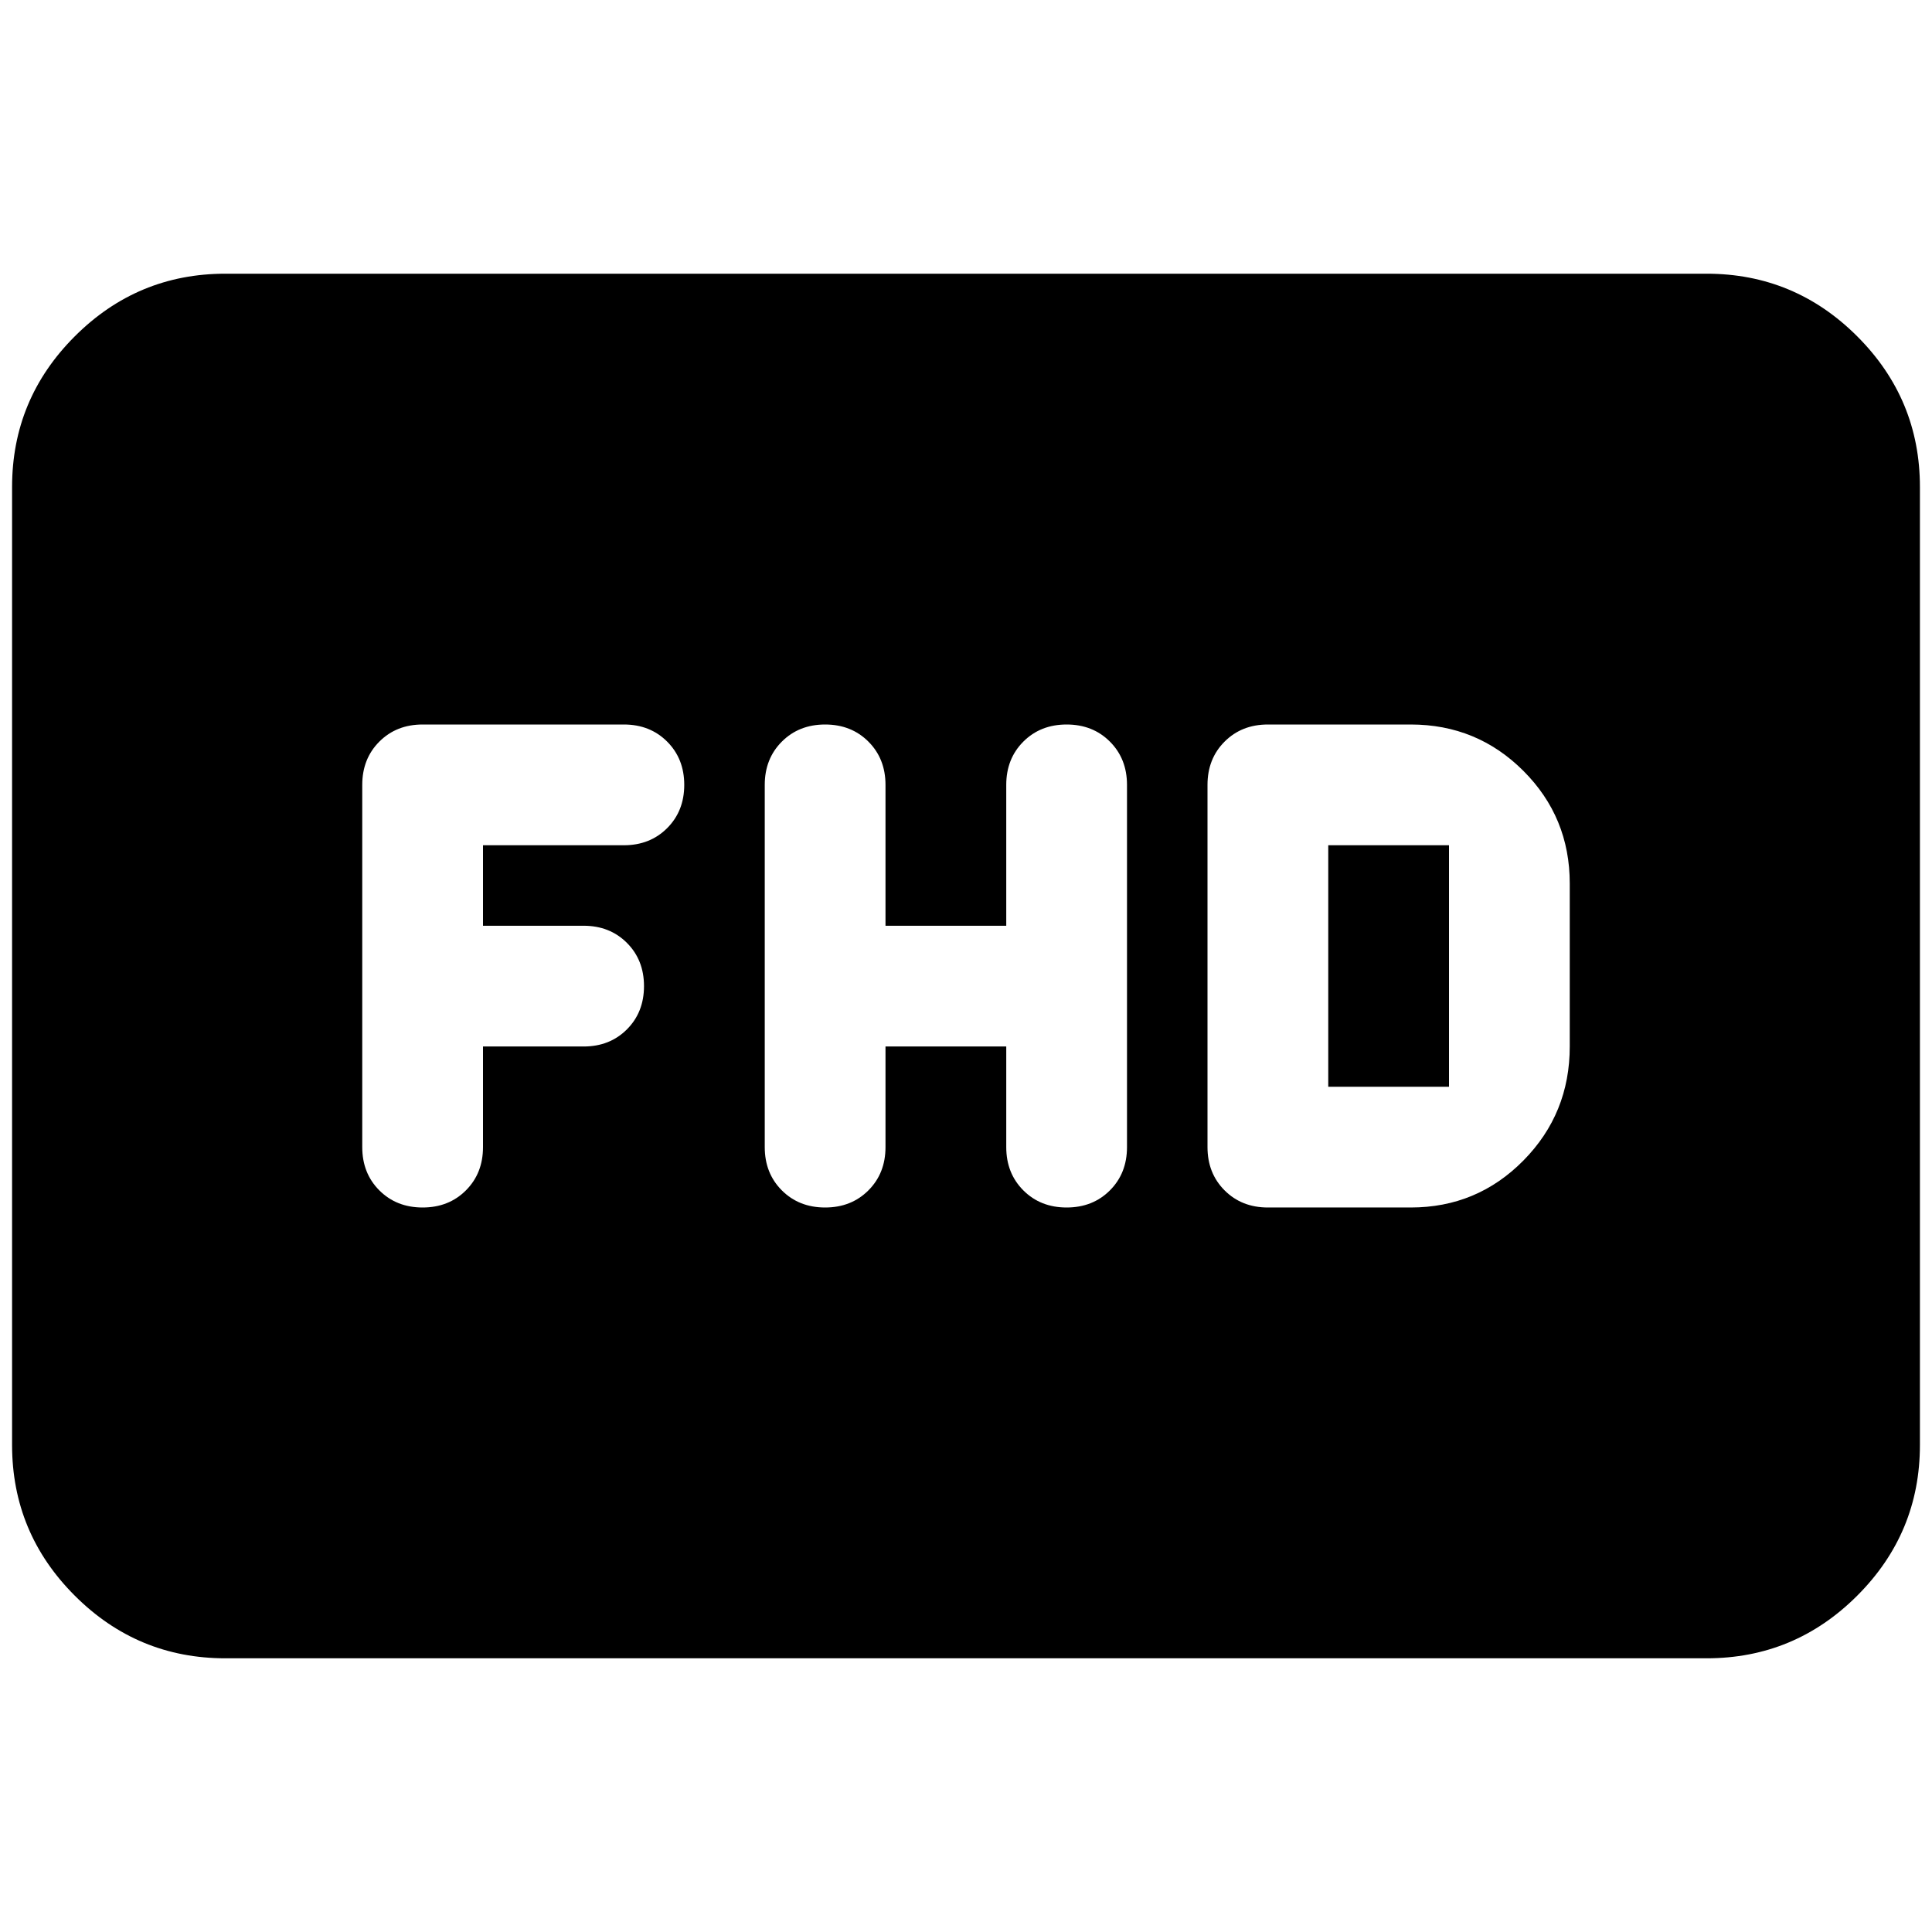 <svg xmlns="http://www.w3.org/2000/svg" height="24" viewBox="0 -960 960 960" width="24"><path d="M112-136q-43.72 0-74.86-31.14Q6-198.27 6-242v-476q0-43.72 31.14-74.86T112-824h736q43.72 0 74.86 31.14T954-718v476q0 43.73-31.14 74.86Q891.72-136 848-136H112Zm328-304h60v50q0 13 8.5 21.5T530-360q13 0 21.5-8.5T560-390v-180q0-13-8.5-21.5T530-600q-13 0-21.5 8.5T500-570v70h-60v-70q0-13-8.5-21.5T410-600q-13 0-21.5 8.5T380-570v180q0 13 8.5 21.5T410-360q13 0 21.5-8.5T440-390v-50Zm190 80h71q32.92 0 55.96-23.33Q780-406.67 780-440v-81q0-32.92-23.04-55.96T701-600h-71q-13 0-21.5 8.5T600-570v180q0 13 8.5 21.5T630-360Zm30-60v-120h60v120h-60Zm-420-20h50q13 0 21.5-8.5T320-470q0-13-8.5-21.5T290-500h-50v-40h70q13 0 21.5-8.5T340-570q0-13-8.5-21.5T310-600H210q-13 0-21.5 8.5T180-570v180q0 13 8.5 21.5T210-360q13 0 21.5-8.5T240-390v-50Z"/></svg>